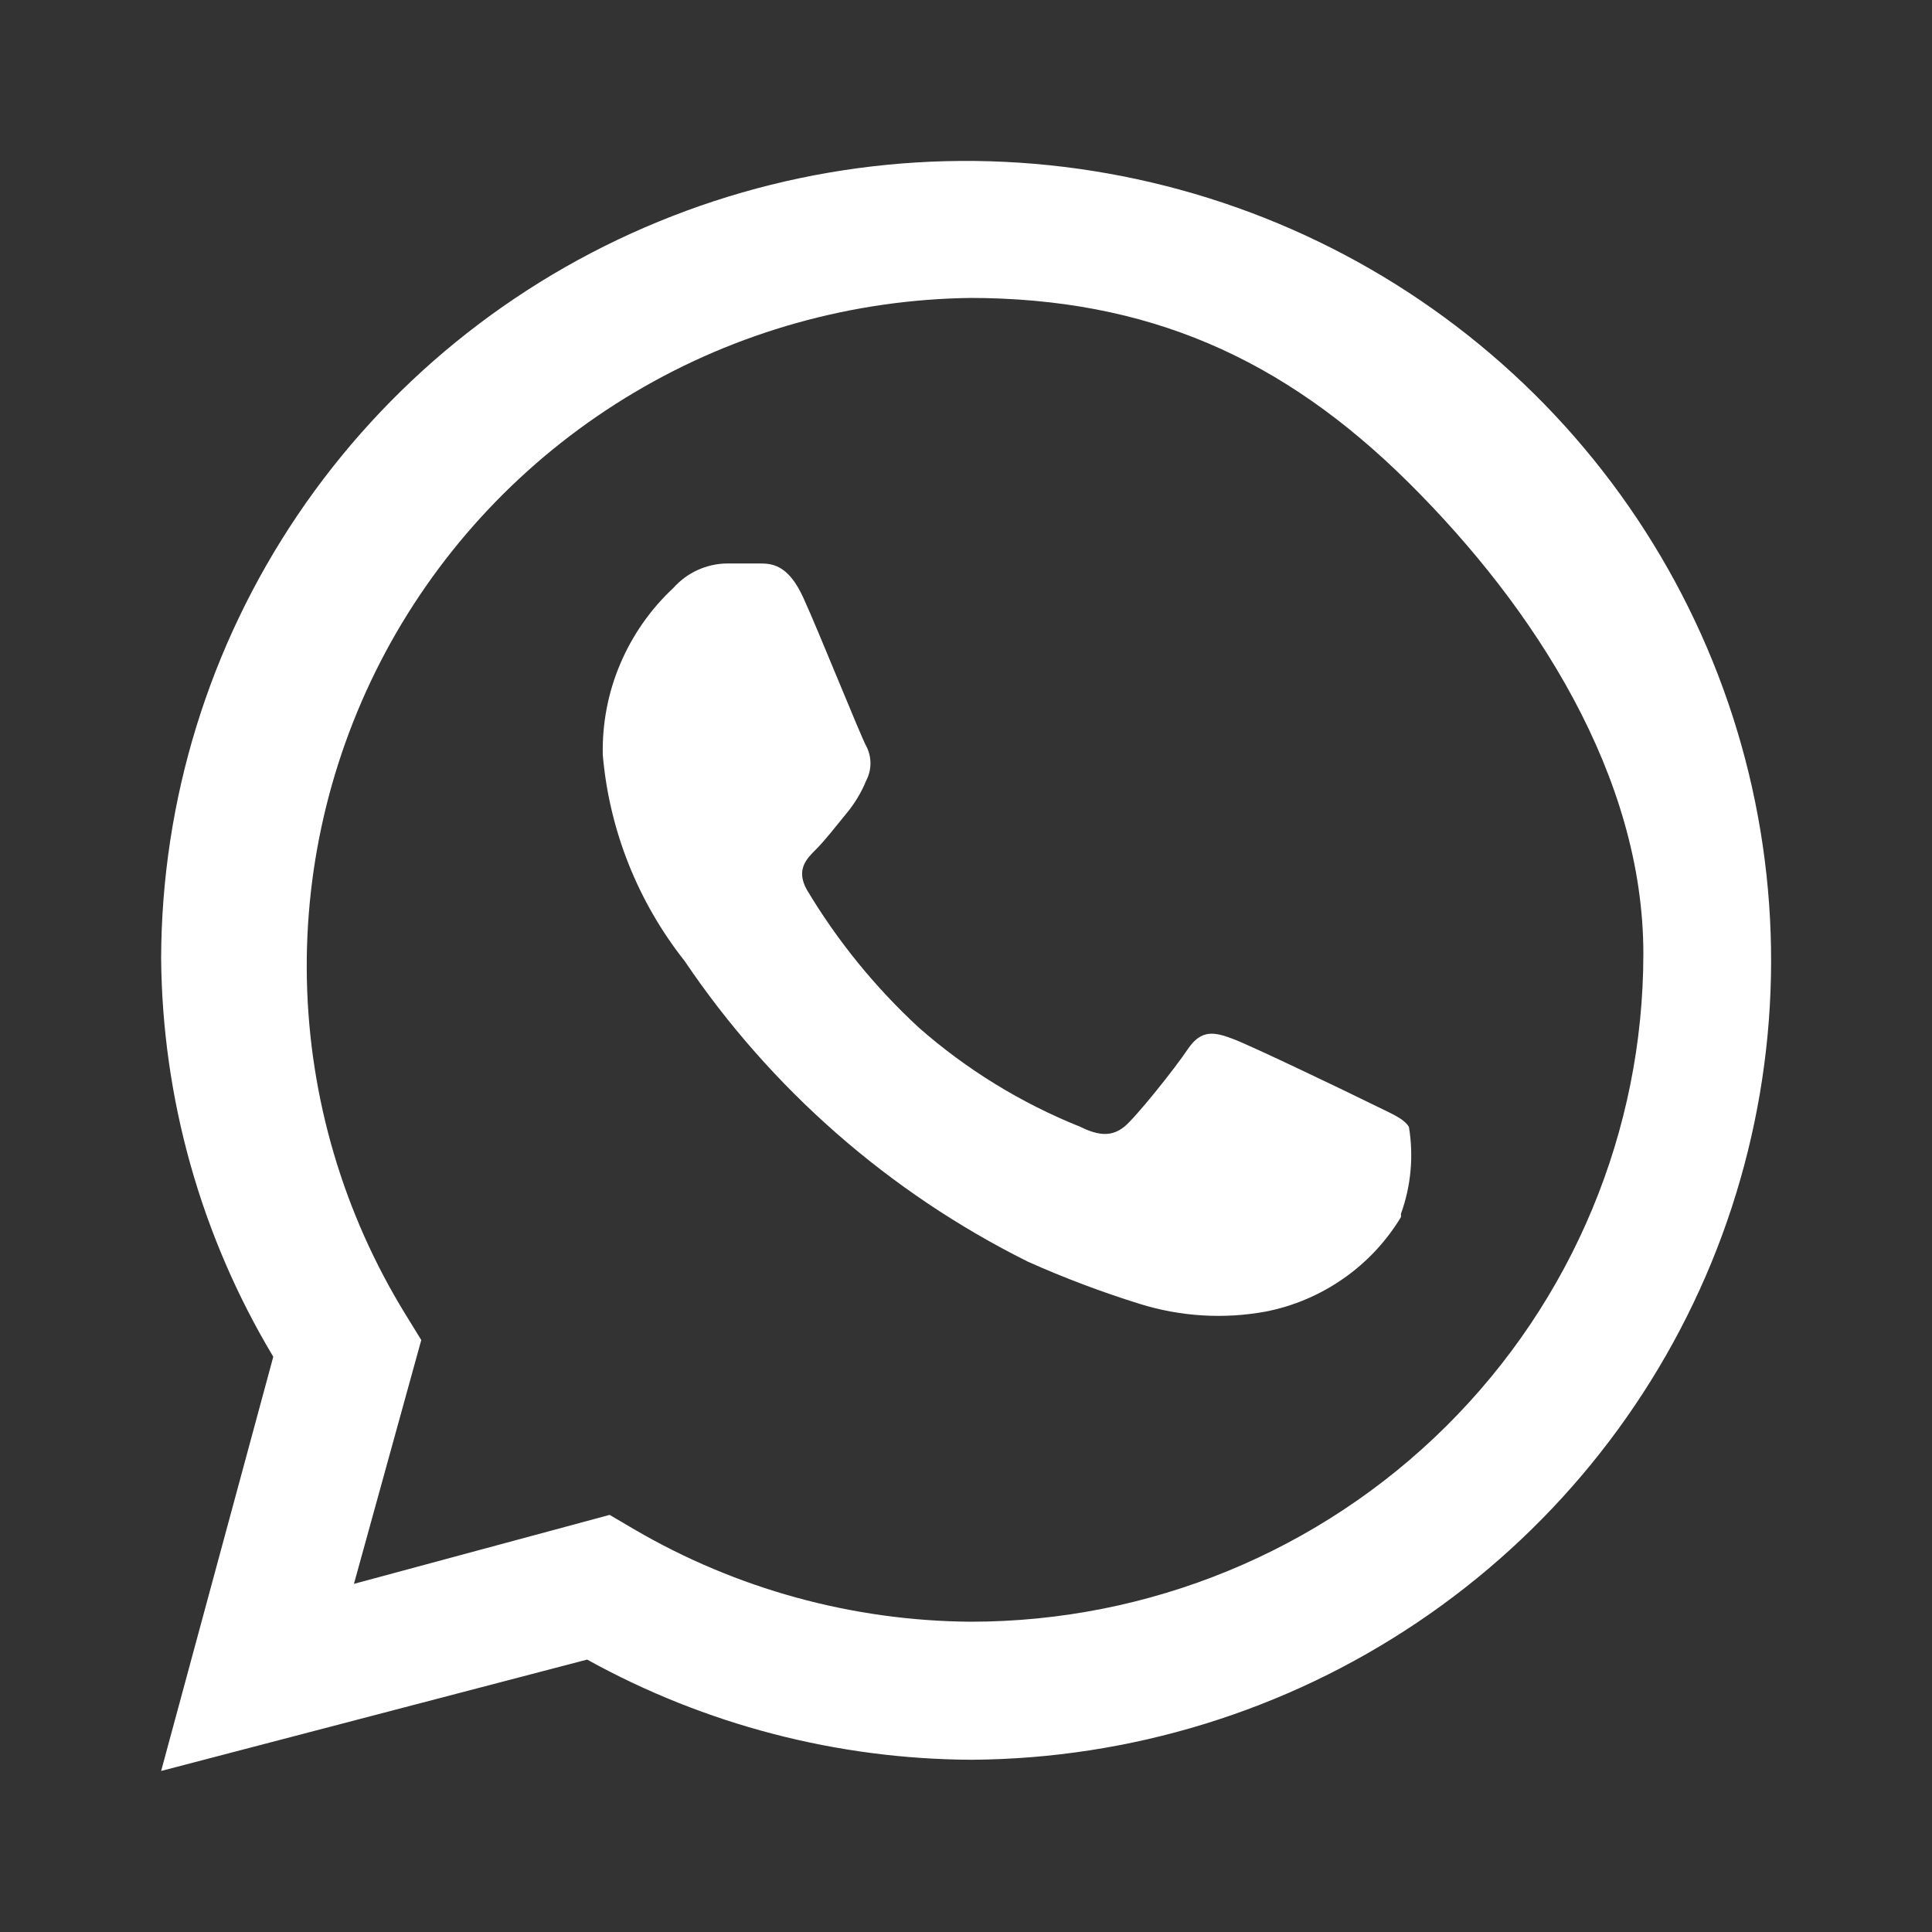 <svg width="20" height="20" viewBox="0 0 20 20" fill="none" xmlns="http://www.w3.org/2000/svg">
<rect x="0" y="0" width="20" height="20" fill="#333333" stroke="none"/>
<path fill-rule="evenodd" clip-rule="evenodd" d="M10.059 18.217C8.665 18.211 7.296 17.854 6.078 17.18L1.668 18.333L2.829 14.045C2.08 12.796 1.68 11.372 1.668 9.919C1.673 8.285 2.164 6.69 3.08 5.333C3.996 3.976 5.295 2.919 6.815 2.295C8.335 1.67 10.007 1.506 11.62 1.824C13.233 2.141 14.716 2.925 15.882 4.078C17.047 5.23 17.843 6.7 18.169 8.301C18.495 9.901 18.337 11.562 17.715 13.074C17.092 14.586 16.033 15.881 14.671 16.796C13.309 17.712 11.704 18.206 10.059 18.217ZM6.568 4.062C7.624 3.435 8.829 3.098 10.059 3.084L10.029 3.084C11.876 3.084 13.279 3.702 14.585 4.999C15.891 6.296 17.012 8.038 17.012 9.872C17.012 11.707 16.278 13.466 14.972 14.763C13.666 16.06 11.895 16.788 10.048 16.788C8.823 16.779 7.622 16.449 6.566 15.832L6.311 15.682L3.664 16.396L4.361 13.872L4.198 13.607C3.556 12.564 3.204 11.371 3.177 10.15C3.15 8.928 3.45 7.721 4.045 6.651C4.641 5.582 5.511 4.689 6.568 4.062Z" fill="white"/>
<path d="M14.503 12.599C14.351 12.85 14.148 13.068 13.906 13.236C13.664 13.405 13.389 13.522 13.099 13.578C12.666 13.657 12.219 13.629 11.799 13.498C11.404 13.375 11.016 13.229 10.639 13.06C9.204 12.345 7.98 11.272 7.087 9.948C6.602 9.334 6.307 8.593 6.24 7.815C6.233 7.492 6.294 7.171 6.42 6.874C6.546 6.576 6.734 6.307 6.971 6.086C7.041 6.008 7.126 5.944 7.222 5.901C7.318 5.857 7.422 5.834 7.528 5.833H7.853C7.981 5.833 8.155 5.833 8.317 6.19C8.48 6.547 8.909 7.619 8.967 7.723C8.996 7.778 9.011 7.84 9.011 7.902C9.011 7.964 8.996 8.025 8.967 8.08C8.916 8.206 8.845 8.322 8.758 8.426C8.654 8.553 8.538 8.703 8.445 8.795C8.352 8.887 8.236 9.002 8.352 9.21C8.668 9.739 9.059 10.22 9.513 10.639C10.007 11.073 10.572 11.42 11.184 11.665C11.393 11.769 11.521 11.757 11.637 11.665C11.753 11.573 12.159 11.066 12.298 10.858C12.438 10.651 12.577 10.685 12.762 10.754C12.948 10.823 13.981 11.319 14.19 11.423C14.399 11.527 14.527 11.573 14.585 11.665C14.635 11.967 14.607 12.276 14.503 12.564V12.599Z" fill="white"/>
</svg>
